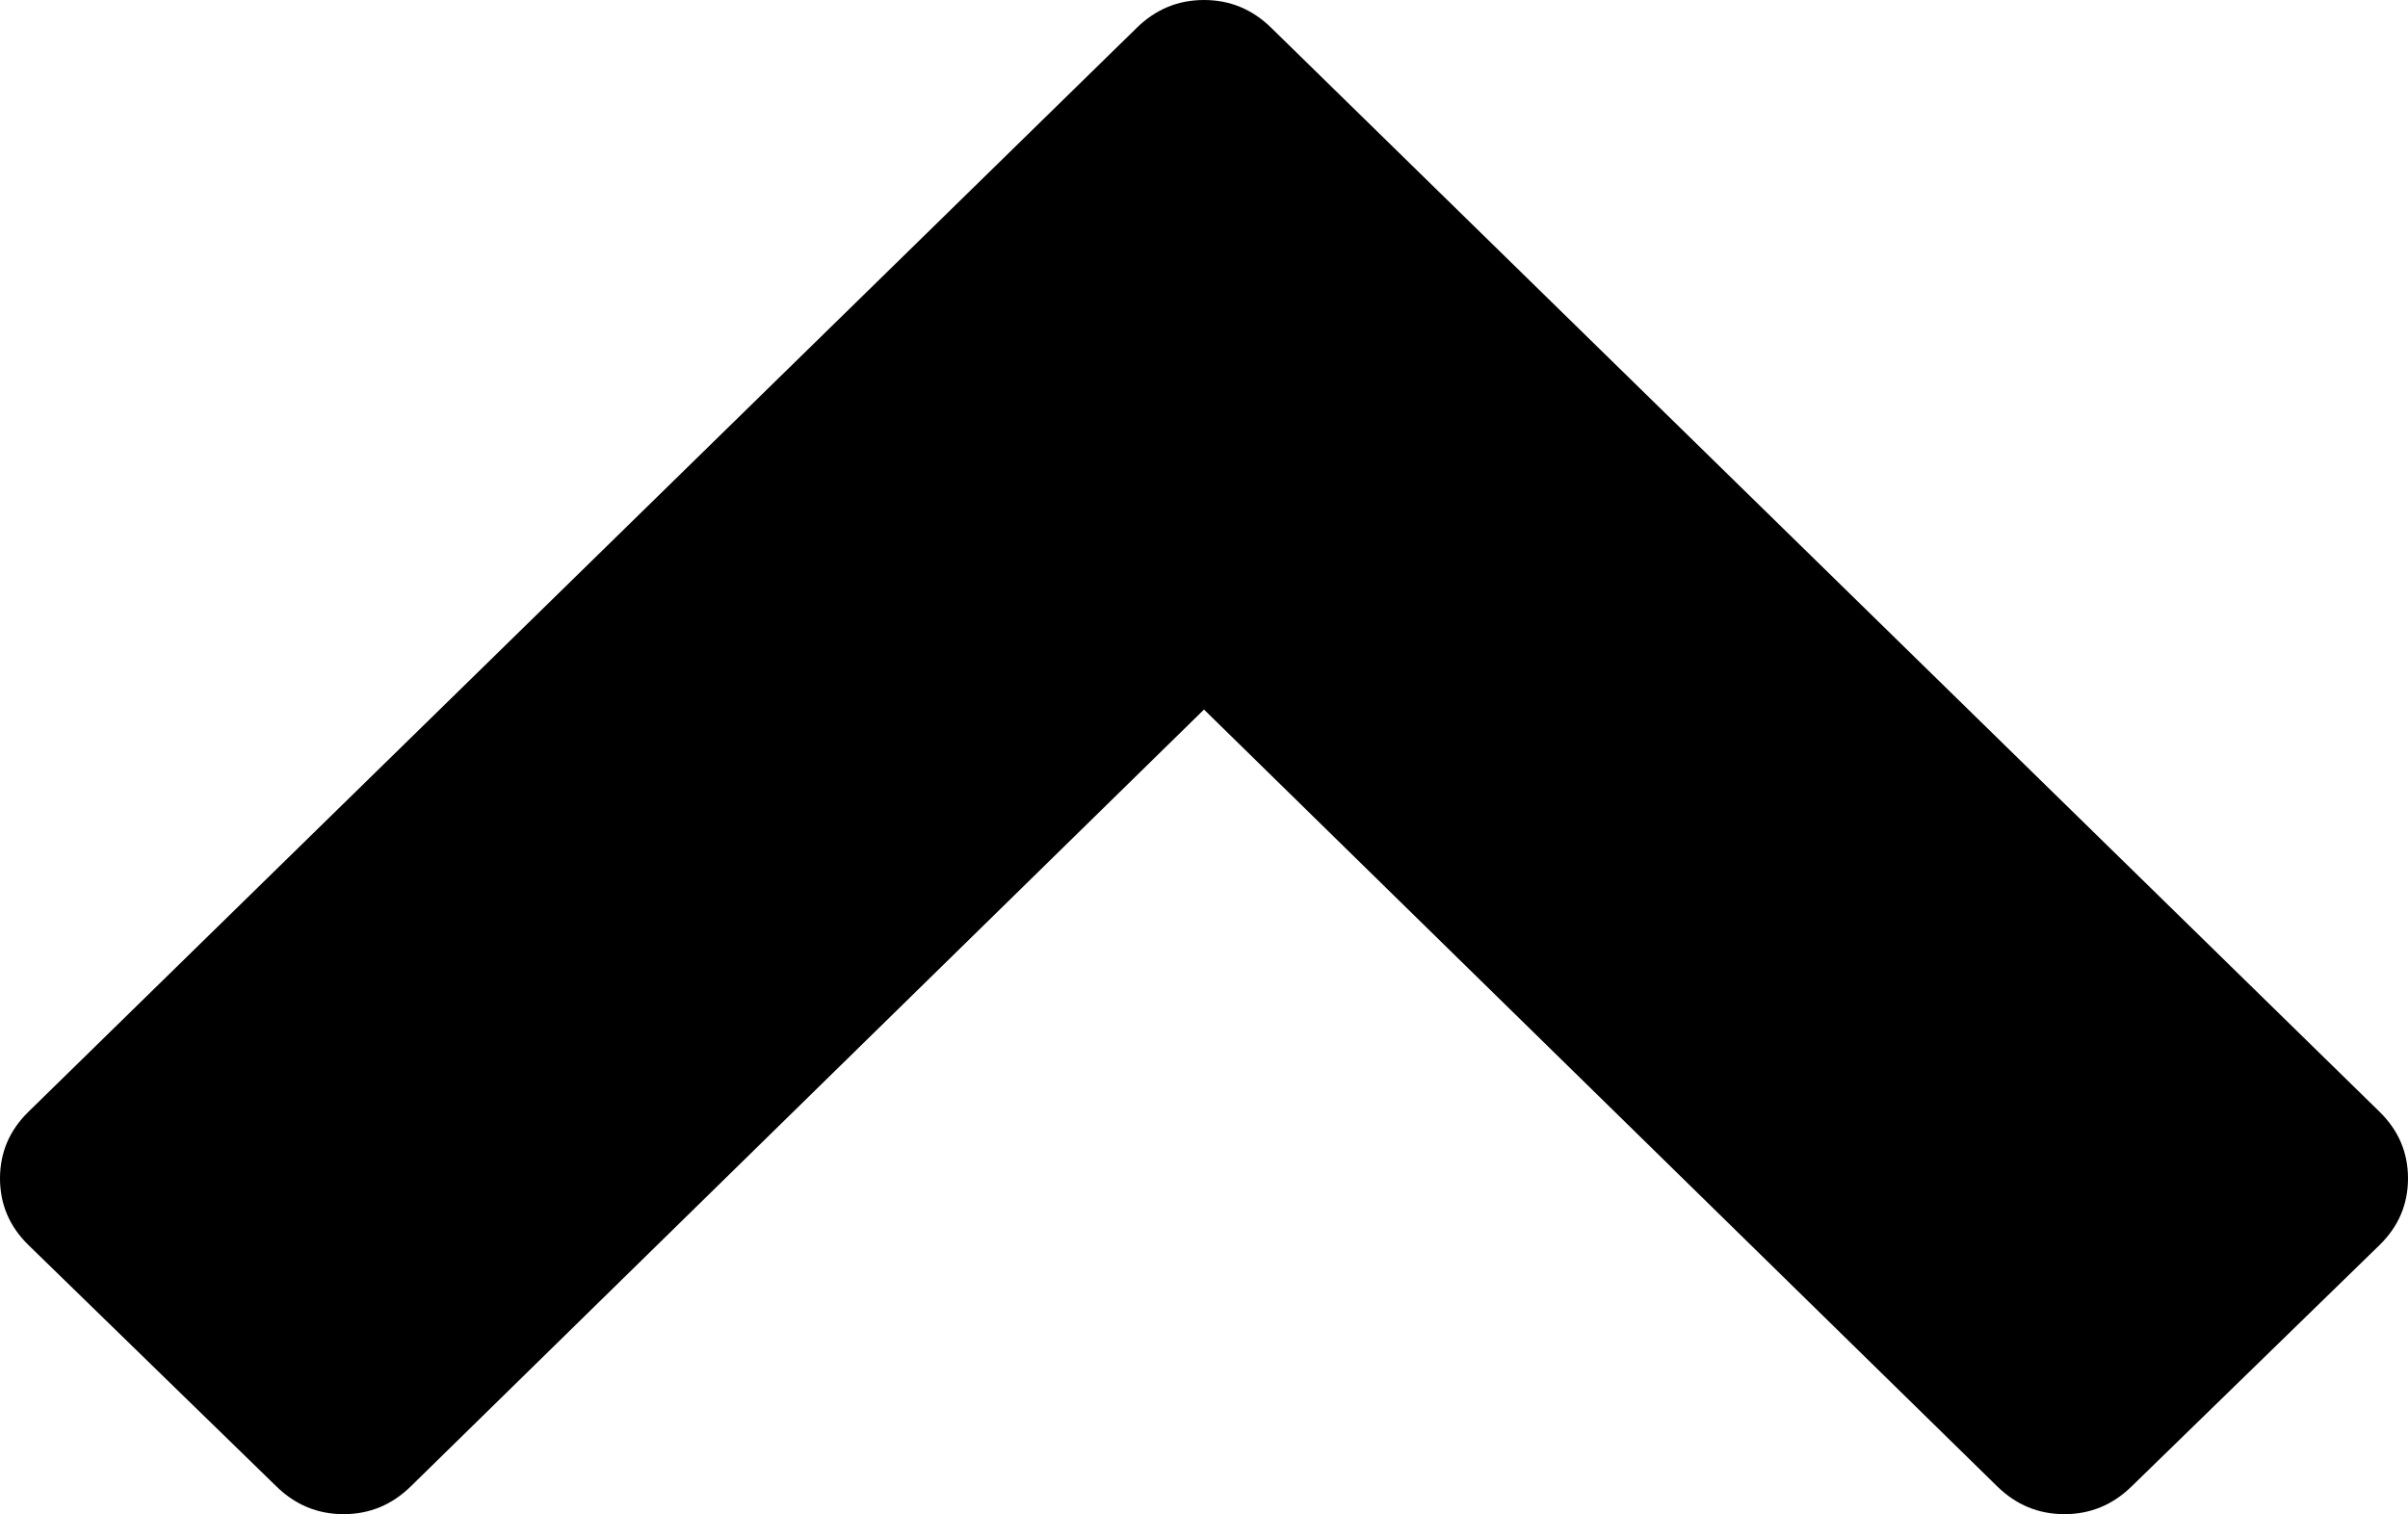 ﻿<?xml version="1.0" encoding="utf-8"?>
<svg version="1.1" xmlns:xlink="http://www.w3.org/1999/xlink" width="97px" height="61px" xmlns="http://www.w3.org/2000/svg">
  <g transform="matrix(1 0 0 1 -2487 -5457 )">
    <path d="M 97 47.474  C 97 48.515  96.619 49.409  95.857 50.156  L 85.868 59.88  C 85.106 60.627  84.203 61  83.16 61  C 82.117 61  81.214 60.627  80.452 59.88  L 48.5 28.585  L 16.548 59.88  C 15.786 60.627  14.883 61  13.84 61  C 12.797 61  11.894 60.627  11.132 59.88  L 1.143 50.156  C 0.381 49.409  0 48.515  0 47.474  C 0 46.433  0.381 45.539  1.143 44.792  L 45.792 1.12  C 46.554 0.373  47.457 0  48.5 0  C 49.543 0  50.446 0.373  51.208 1.12  L 95.857 44.792  C 96.619 45.539  97 46.433  97 47.474  Z " fill-rule="nonzero" fill="#000000" stroke="none" transform="matrix(1 0 0 1 2487 5457 )" />
  </g>
</svg>